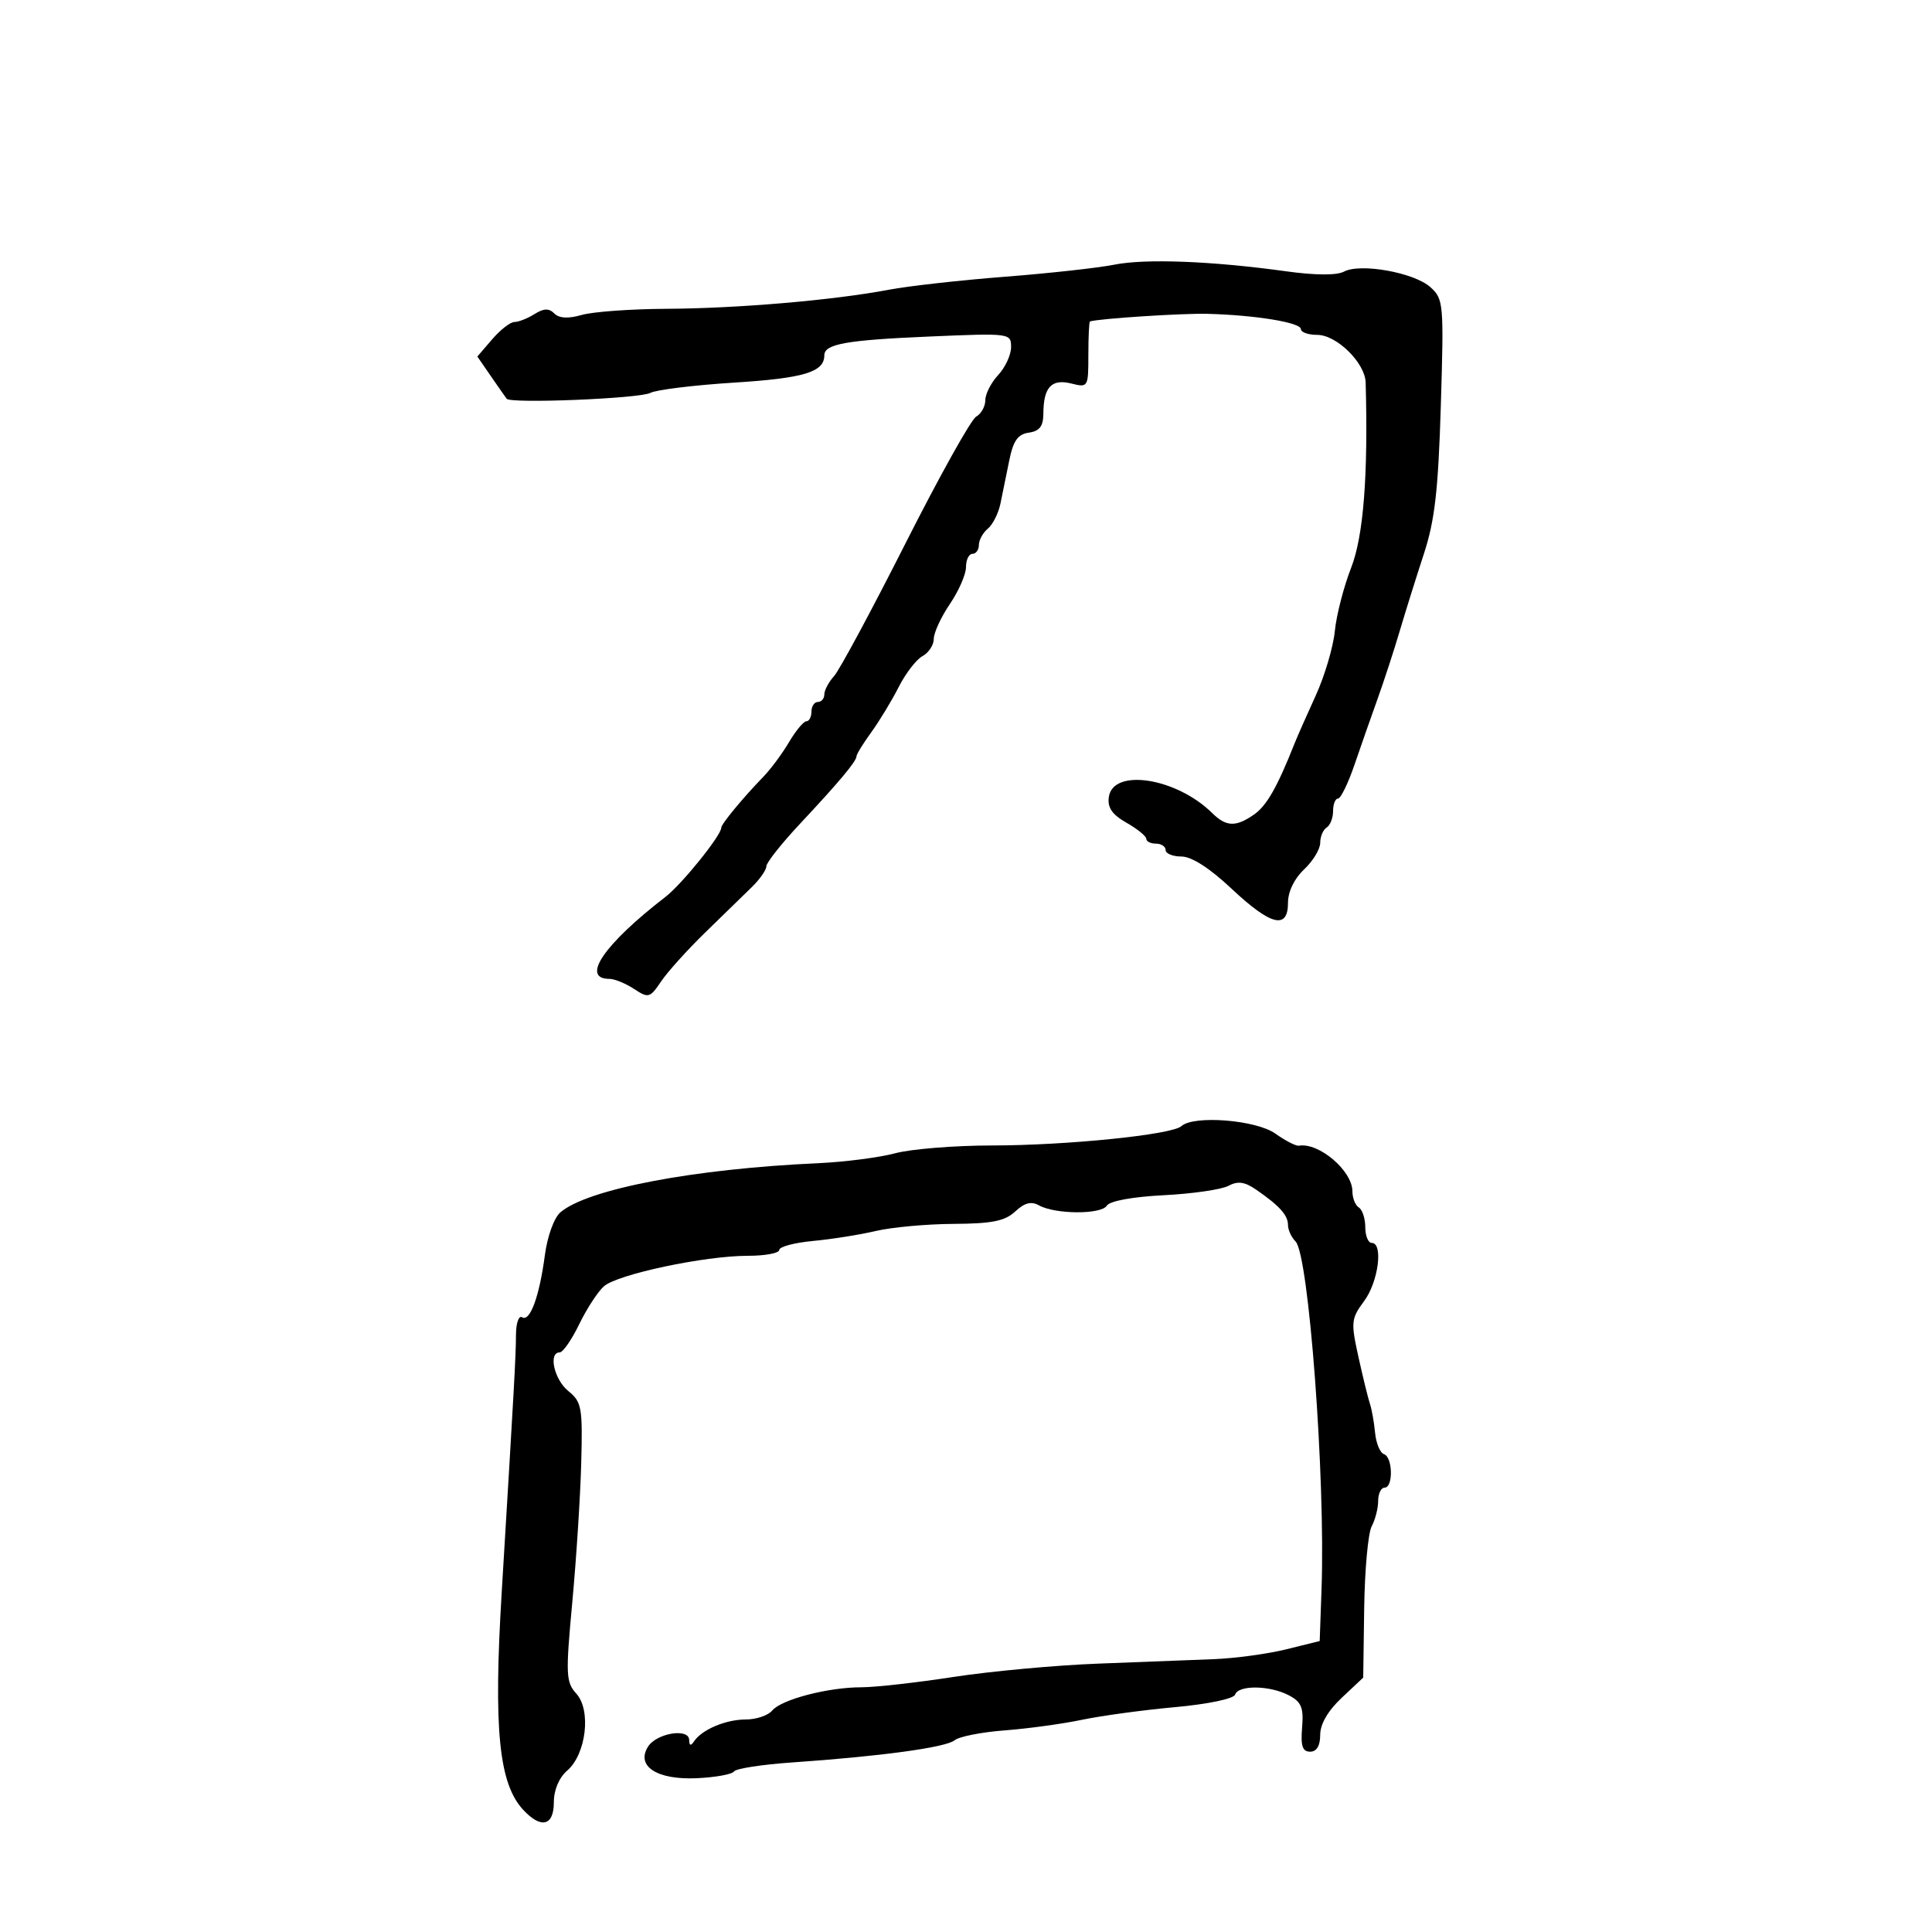 <svg xmlns="http://www.w3.org/2000/svg" width="300" height="300" viewBox="0 0 300 300" version="1.1">
	<path d="M 173 41.103 C 170.525 41.599, 162.875 42.442, 156 42.976 C 149.125 43.510, 141.025 44.418, 138 44.993 C 129.469 46.615, 114.503 47.898, 103.493 47.951 C 97.990 47.978, 92.073 48.406, 90.345 48.901 C 88.222 49.510, 86.837 49.437, 86.076 48.676 C 85.241 47.841, 84.443 47.867, 82.989 48.775 C 81.910 49.449, 80.511 50, 79.880 50 C 79.249 50, 77.696 51.207, 76.428 52.682 L 74.123 55.364 76.238 58.432 C 77.401 60.119, 78.500 61.689, 78.679 61.920 C 79.293 62.708, 99.339 61.889, 100.984 61.009 C 101.885 60.526, 107.761 59.806, 114.040 59.409 C 124.851 58.725, 128 57.770, 128 55.178 C 128 53.417, 131.380 52.810, 144.250 52.259 C 156.861 51.719, 157 51.736, 157 53.898 C 157 55.100, 156.100 57.050, 155 58.230 C 153.900 59.411, 153 61.170, 153 62.139 C 153 63.108, 152.358 64.260, 151.573 64.700 C 150.789 65.140, 145.844 74.008, 140.586 84.408 C 135.327 94.807, 130.344 104.067, 129.512 104.986 C 128.681 105.906, 128 107.185, 128 107.829 C 128 108.473, 127.550 109, 127 109 C 126.450 109, 126 109.675, 126 110.500 C 126 111.325, 125.647 112, 125.216 112 C 124.784 112, 123.568 113.462, 122.512 115.249 C 121.456 117.036, 119.672 119.445, 118.546 120.602 C 115.438 123.797, 112 127.954, 112 128.516 C 112 129.720, 105.895 137.291, 103.324 139.275 C 93.776 146.645, 90.123 152, 94.642 152 C 95.428 152, 97.139 152.700, 98.446 153.556 C 100.700 155.033, 100.915 154.974, 102.661 152.390 C 103.672 150.892, 106.750 147.478, 109.500 144.803 C 112.250 142.128, 115.513 138.950, 116.750 137.741 C 117.987 136.531, 119 135.081, 119 134.517 C 119 133.954, 121.362 130.970, 124.250 127.888 C 130.335 121.392, 133 118.204, 133 117.422 C 133 117.116, 134.038 115.434, 135.307 113.683 C 136.575 111.932, 138.488 108.774, 139.557 106.664 C 140.626 104.554, 142.287 102.401, 143.250 101.879 C 144.213 101.357, 145 100.150, 145 99.197 C 145 98.244, 146.125 95.809, 147.500 93.785 C 148.875 91.762, 150 89.182, 150 88.053 C 150 86.924, 150.450 86, 151 86 C 151.550 86, 152 85.380, 152 84.622 C 152 83.865, 152.626 82.725, 153.391 82.090 C 154.156 81.455, 155.035 79.713, 155.344 78.218 C 155.653 76.723, 156.271 73.700, 156.717 71.500 C 157.339 68.428, 158.046 67.426, 159.763 67.180 C 161.438 66.941, 162.004 66.188, 162.015 64.180 C 162.039 60.119, 163.288 58.783, 166.345 59.550 C 168.959 60.206, 169 60.138, 169 55.108 C 169 52.299, 169.113 49.962, 169.250 49.916 C 170.558 49.474, 183.593 48.628, 187.500 48.731 C 194.946 48.929, 202 50.081, 202 51.101 C 202 51.595, 203.146 52, 204.548 52 C 207.556 52, 211.974 56.350, 212.058 59.396 C 212.459 73.817, 211.719 83.266, 209.806 88.158 C 208.657 91.096, 207.516 95.525, 207.270 98 C 207.024 100.475, 205.691 104.975, 204.307 108 C 202.923 111.025, 201.433 114.400, 200.997 115.500 C 198.330 122.224, 196.688 125.105, 194.748 126.464 C 191.911 128.451, 190.408 128.402, 188.226 126.250 C 182.666 120.766, 172.821 119.236, 172.180 123.756 C 171.945 125.407, 172.682 126.480, 174.923 127.756 C 176.609 128.715, 177.990 129.838, 177.994 130.250 C 177.997 130.662, 178.675 131, 179.500 131 C 180.325 131, 181 131.450, 181 132 C 181 132.550, 182.106 133, 183.458 133 C 185.029 133, 187.825 134.794, 191.208 137.971 C 197.345 143.736, 200 144.401, 200 140.174 C 200 138.453, 200.977 136.431, 202.500 135 C 203.875 133.708, 205 131.856, 205 130.885 C 205 129.913, 205.450 128.840, 206 128.500 C 206.550 128.160, 207 127.009, 207 125.941 C 207 124.873, 207.344 124, 207.765 124 C 208.186 124, 209.338 121.637, 210.324 118.750 C 211.311 115.862, 212.927 111.250, 213.917 108.500 C 214.906 105.750, 216.448 101.025, 217.343 98 C 218.238 94.975, 219.929 89.575, 221.100 86 C 222.796 80.819, 223.330 76.151, 223.730 63 C 224.214 47.127, 224.152 46.427, 222.112 44.591 C 219.592 42.323, 211.260 40.820, 208.702 42.172 C 207.560 42.775, 204.274 42.759, 199.702 42.127 C 188.132 40.528, 177.838 40.133, 173 41.103 M 183.450 174.866 C 181.989 176.199, 165.698 177.859, 154 177.868 C 148.225 177.872, 141.475 178.418, 139 179.080 C 136.525 179.742, 131.125 180.437, 127 180.623 C 107.717 181.492, 91.241 184.636, 87.018 188.253 C 86.036 189.093, 84.998 191.957, 84.607 194.904 C 83.755 201.327, 82.298 205.302, 81.072 204.544 C 80.559 204.228, 80.132 205.438, 80.122 207.234 C 80.103 210.663, 79.854 215.153, 77.910 247.170 C 76.614 268.493, 77.450 276.959, 81.255 281.043 C 84.028 284.020, 86 283.532, 86 279.867 C 86 277.936, 86.800 276.040, 88.088 274.924 C 91.022 272.379, 91.827 265.572, 89.498 262.998 C 87.869 261.198, 87.819 260.059, 88.867 248.771 C 89.494 242.022, 90.118 232.298, 90.253 227.163 C 90.481 218.533, 90.330 217.689, 88.250 216.003 C 86.048 214.219, 85.107 210, 86.911 210 C 87.412 210, 88.773 208.034, 89.936 205.632 C 91.099 203.230, 92.827 200.577, 93.775 199.737 C 95.883 197.872, 109.419 195, 116.107 195 C 118.798 195, 121 194.592, 121 194.093 C 121 193.593, 123.362 192.965, 126.250 192.695 C 129.137 192.426, 133.525 191.729, 136 191.146 C 138.475 190.564, 143.903 190.068, 148.061 190.044 C 154.044 190.009, 156.045 189.607, 157.644 188.117 C 159.100 186.761, 160.134 186.496, 161.339 187.170 C 163.850 188.575, 171.007 188.607, 171.866 187.217 C 172.315 186.490, 175.857 185.839, 180.703 185.593 C 185.152 185.367, 189.669 184.712, 190.741 184.139 C 192.216 183.349, 193.276 183.499, 195.095 184.757 C 198.685 187.237, 200 188.704, 200 190.229 C 200 190.983, 200.529 192.129, 201.176 192.776 C 203.223 194.823, 205.819 229.489, 205.211 246.660 L 204.922 254.819 199.711 256.109 C 196.845 256.818, 191.800 257.504, 188.500 257.633 C 185.200 257.762, 177.100 258.075, 170.500 258.328 C 163.900 258.581, 153.808 259.511, 148.074 260.394 C 142.339 261.277, 135.901 262, 133.767 262 C 128.588 262, 121.337 263.890, 119.908 265.611 C 119.274 266.375, 117.431 267, 115.812 267 C 112.697 267, 108.989 268.566, 107.765 270.400 C 107.267 271.147, 107.026 271.077, 107.015 270.184 C 106.993 268.284, 101.945 269.111, 100.618 271.231 C 98.719 274.264, 102.032 276.402, 108.194 276.120 C 111.088 275.988, 113.691 275.515, 113.978 275.069 C 114.265 274.623, 118.325 273.994, 123 273.672 C 136.787 272.720, 146.883 271.342, 148.236 270.226 C 148.931 269.653, 152.425 268.964, 156 268.694 C 159.575 268.424, 164.975 267.685, 168 267.050 C 171.025 266.416, 177.530 265.532, 182.455 265.085 C 187.567 264.621, 191.572 263.785, 191.788 263.136 C 192.292 261.623, 197.184 261.689, 200.136 263.250 C 202.087 264.281, 202.446 265.156, 202.190 268.250 C 201.953 271.114, 202.248 272, 203.440 272 C 204.456 272, 205 271.088, 205 269.385 C 205 267.713, 206.204 265.640, 208.340 263.635 L 211.679 260.500 211.831 249.700 C 211.915 243.760, 212.437 238.052, 212.992 237.016 C 213.546 235.979, 214 234.202, 214 233.066 C 214 231.930, 214.450 231, 215 231 C 216.365 231, 216.274 226.258, 214.901 225.800 C 214.296 225.599, 213.675 224.099, 213.520 222.467 C 213.365 220.835, 213.009 218.825, 212.728 218 C 212.448 217.175, 211.644 213.899, 210.942 210.721 C 209.744 205.291, 209.797 204.765, 211.833 202.012 C 214.038 199.030, 214.819 193, 213 193 C 212.450 193, 212 191.902, 212 190.559 C 212 189.216, 211.550 187.840, 211 187.500 C 210.450 187.160, 210 186.029, 210 184.986 C 210 181.799, 204.799 177.368, 201.685 177.903 C 201.237 177.980, 199.592 177.134, 198.030 176.022 C 195.050 173.899, 185.353 173.131, 183.450 174.866" stroke="none" fill="black" fill-rule="evenodd"/>
</svg>
